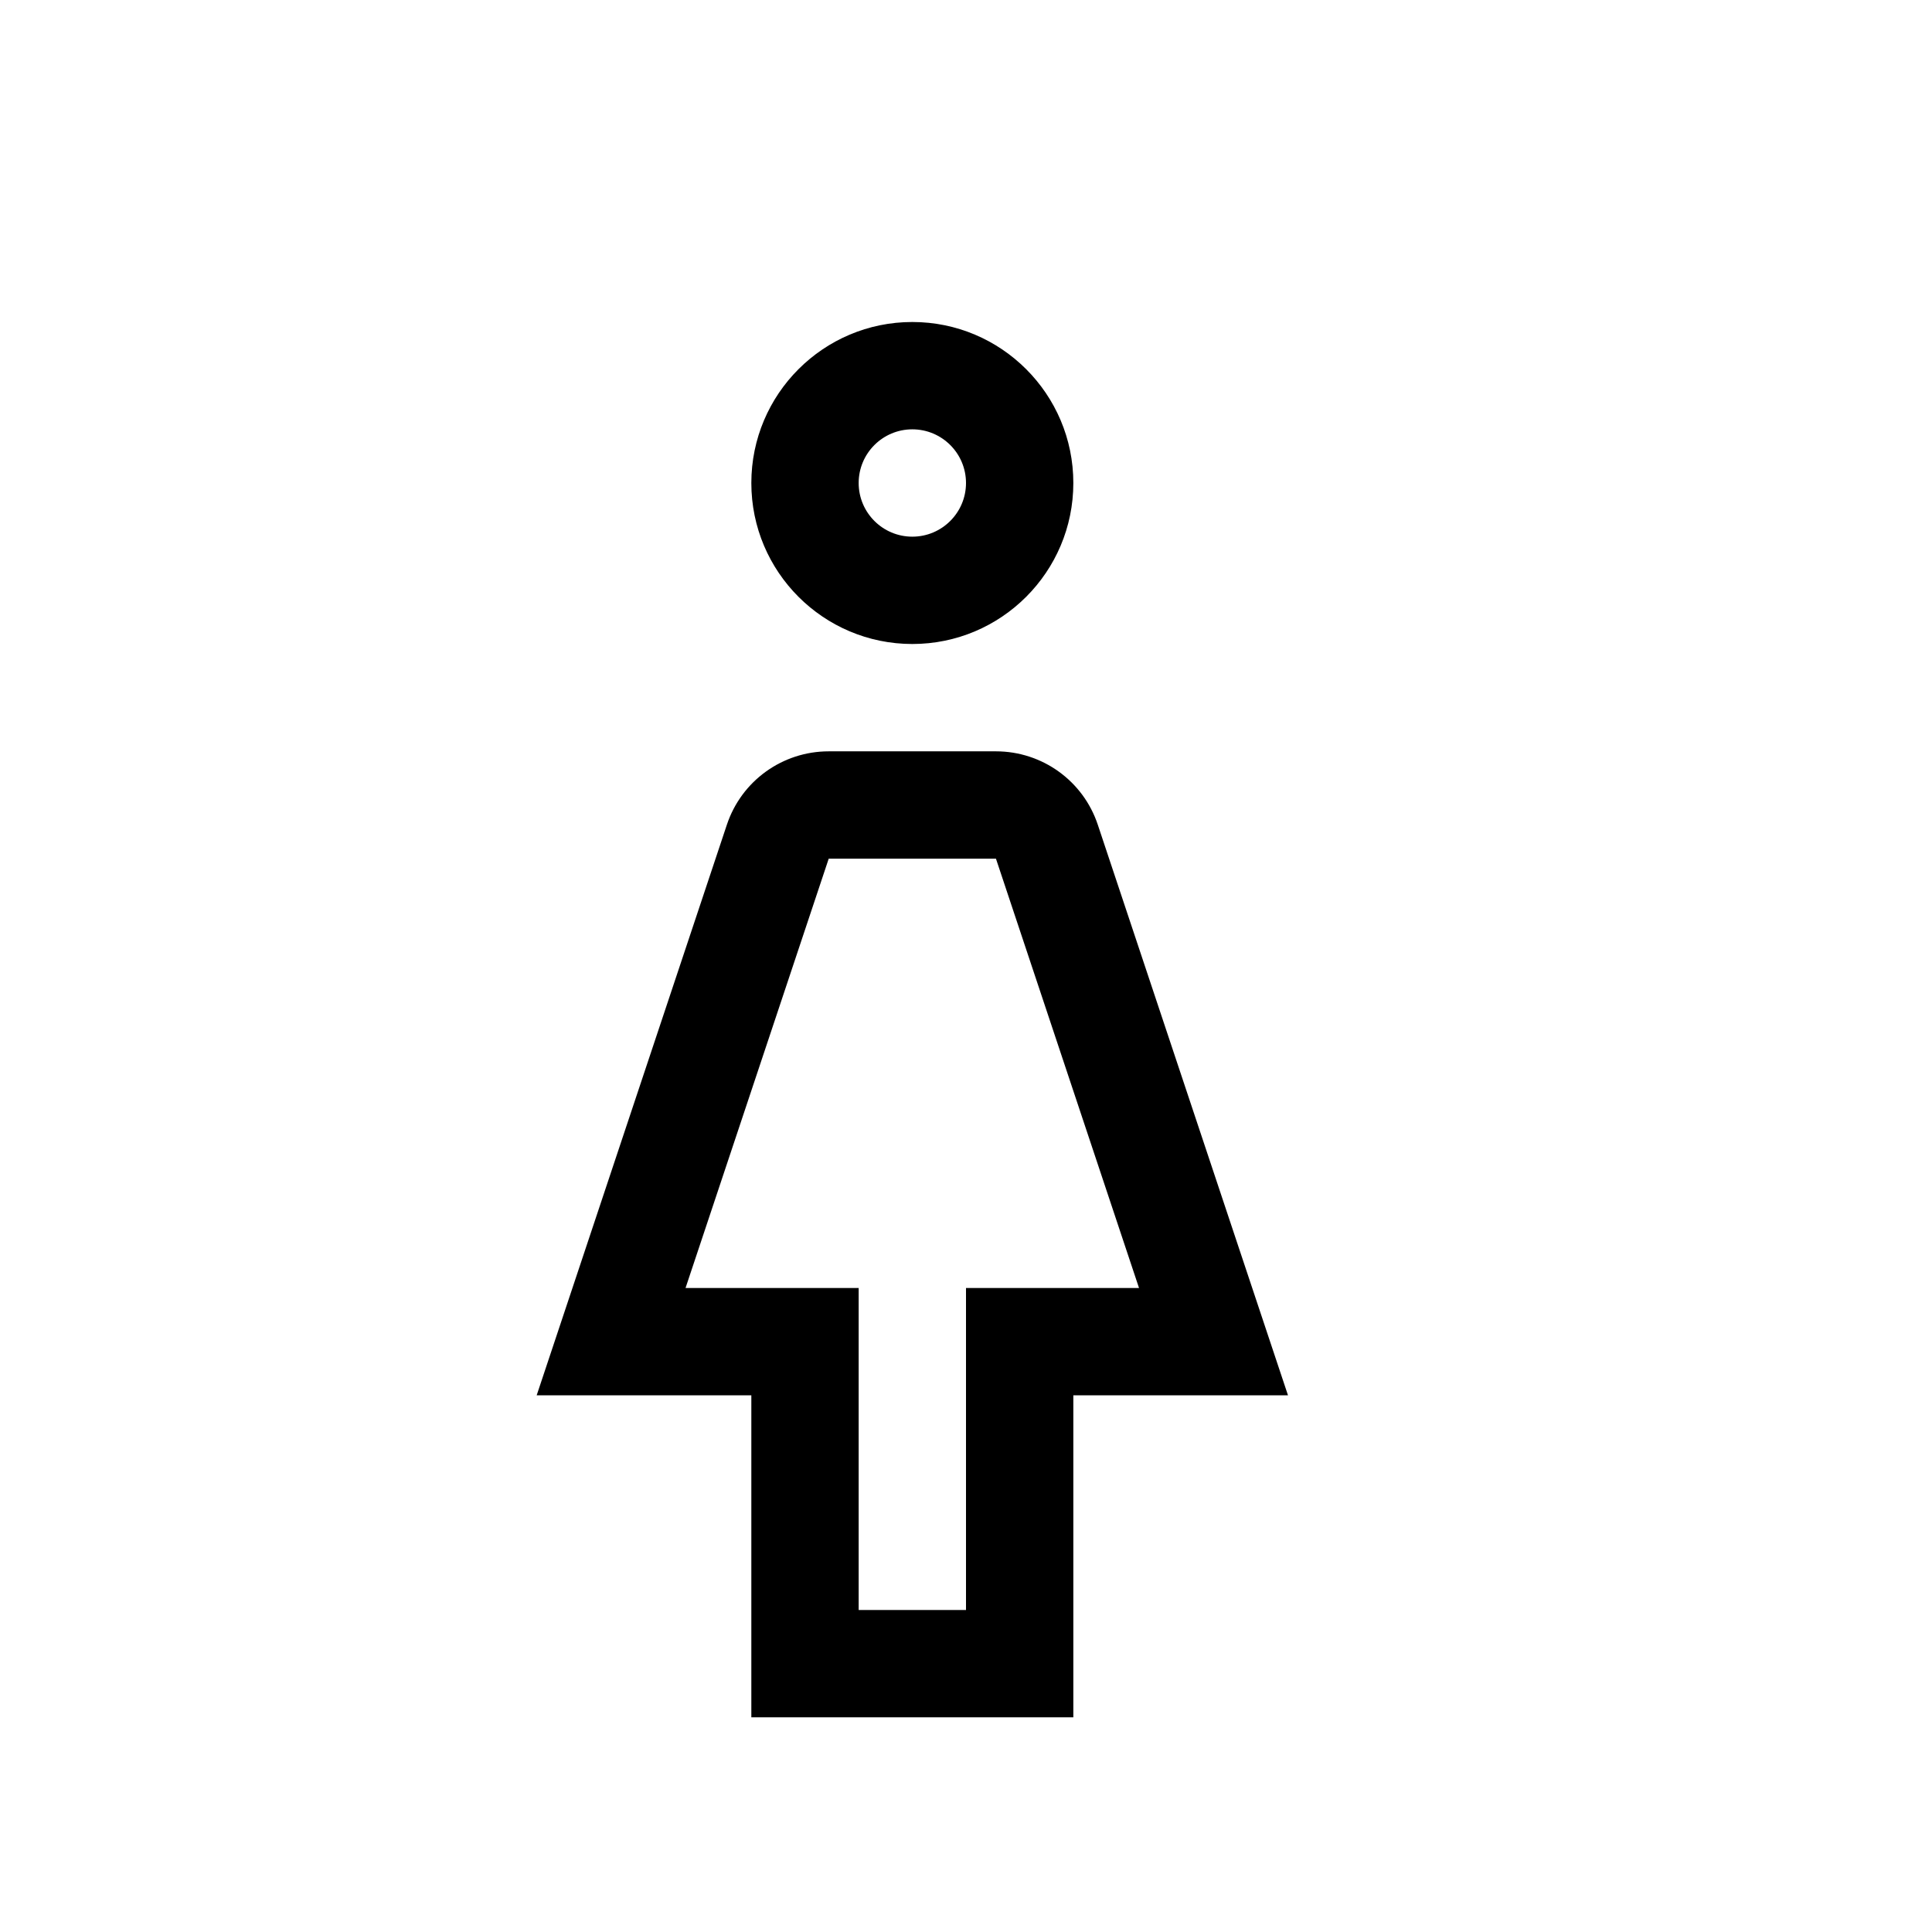 <svg xmlns="http://www.w3.org/2000/svg" width="18" height="18" viewBox="0 0 18 18">
  <path d="M9.279,7 C9.71,7 10.092,7.275 10.228,7.684 L12,13 L10,13 L10,16 L7,16 L7,13 L5,13 L6.772,7.684 C6.908,7.275 7.29,7 7.721,7 L9.279,7 Z M9.279,8 L7.721,8 L6.387,12 L8,12 L8,15 L9,15 L9,12 L10.612,12 L9.279,8 Z M8.5,3 C9.328,3 10,3.672 10,4.5 C10,5.328 9.328,6 8.5,6 C7.672,6 7,5.328 7,4.5 C7,3.672 7.672,3 8.5,3 Z M8.5,4 C8.224,4 8,4.224 8,4.5 C8,4.776 8.224,5 8.5,5 C8.776,5 9,4.776 9,4.5 C9,4.224 8.776,4 8.5,4 Z"/>
</svg>
